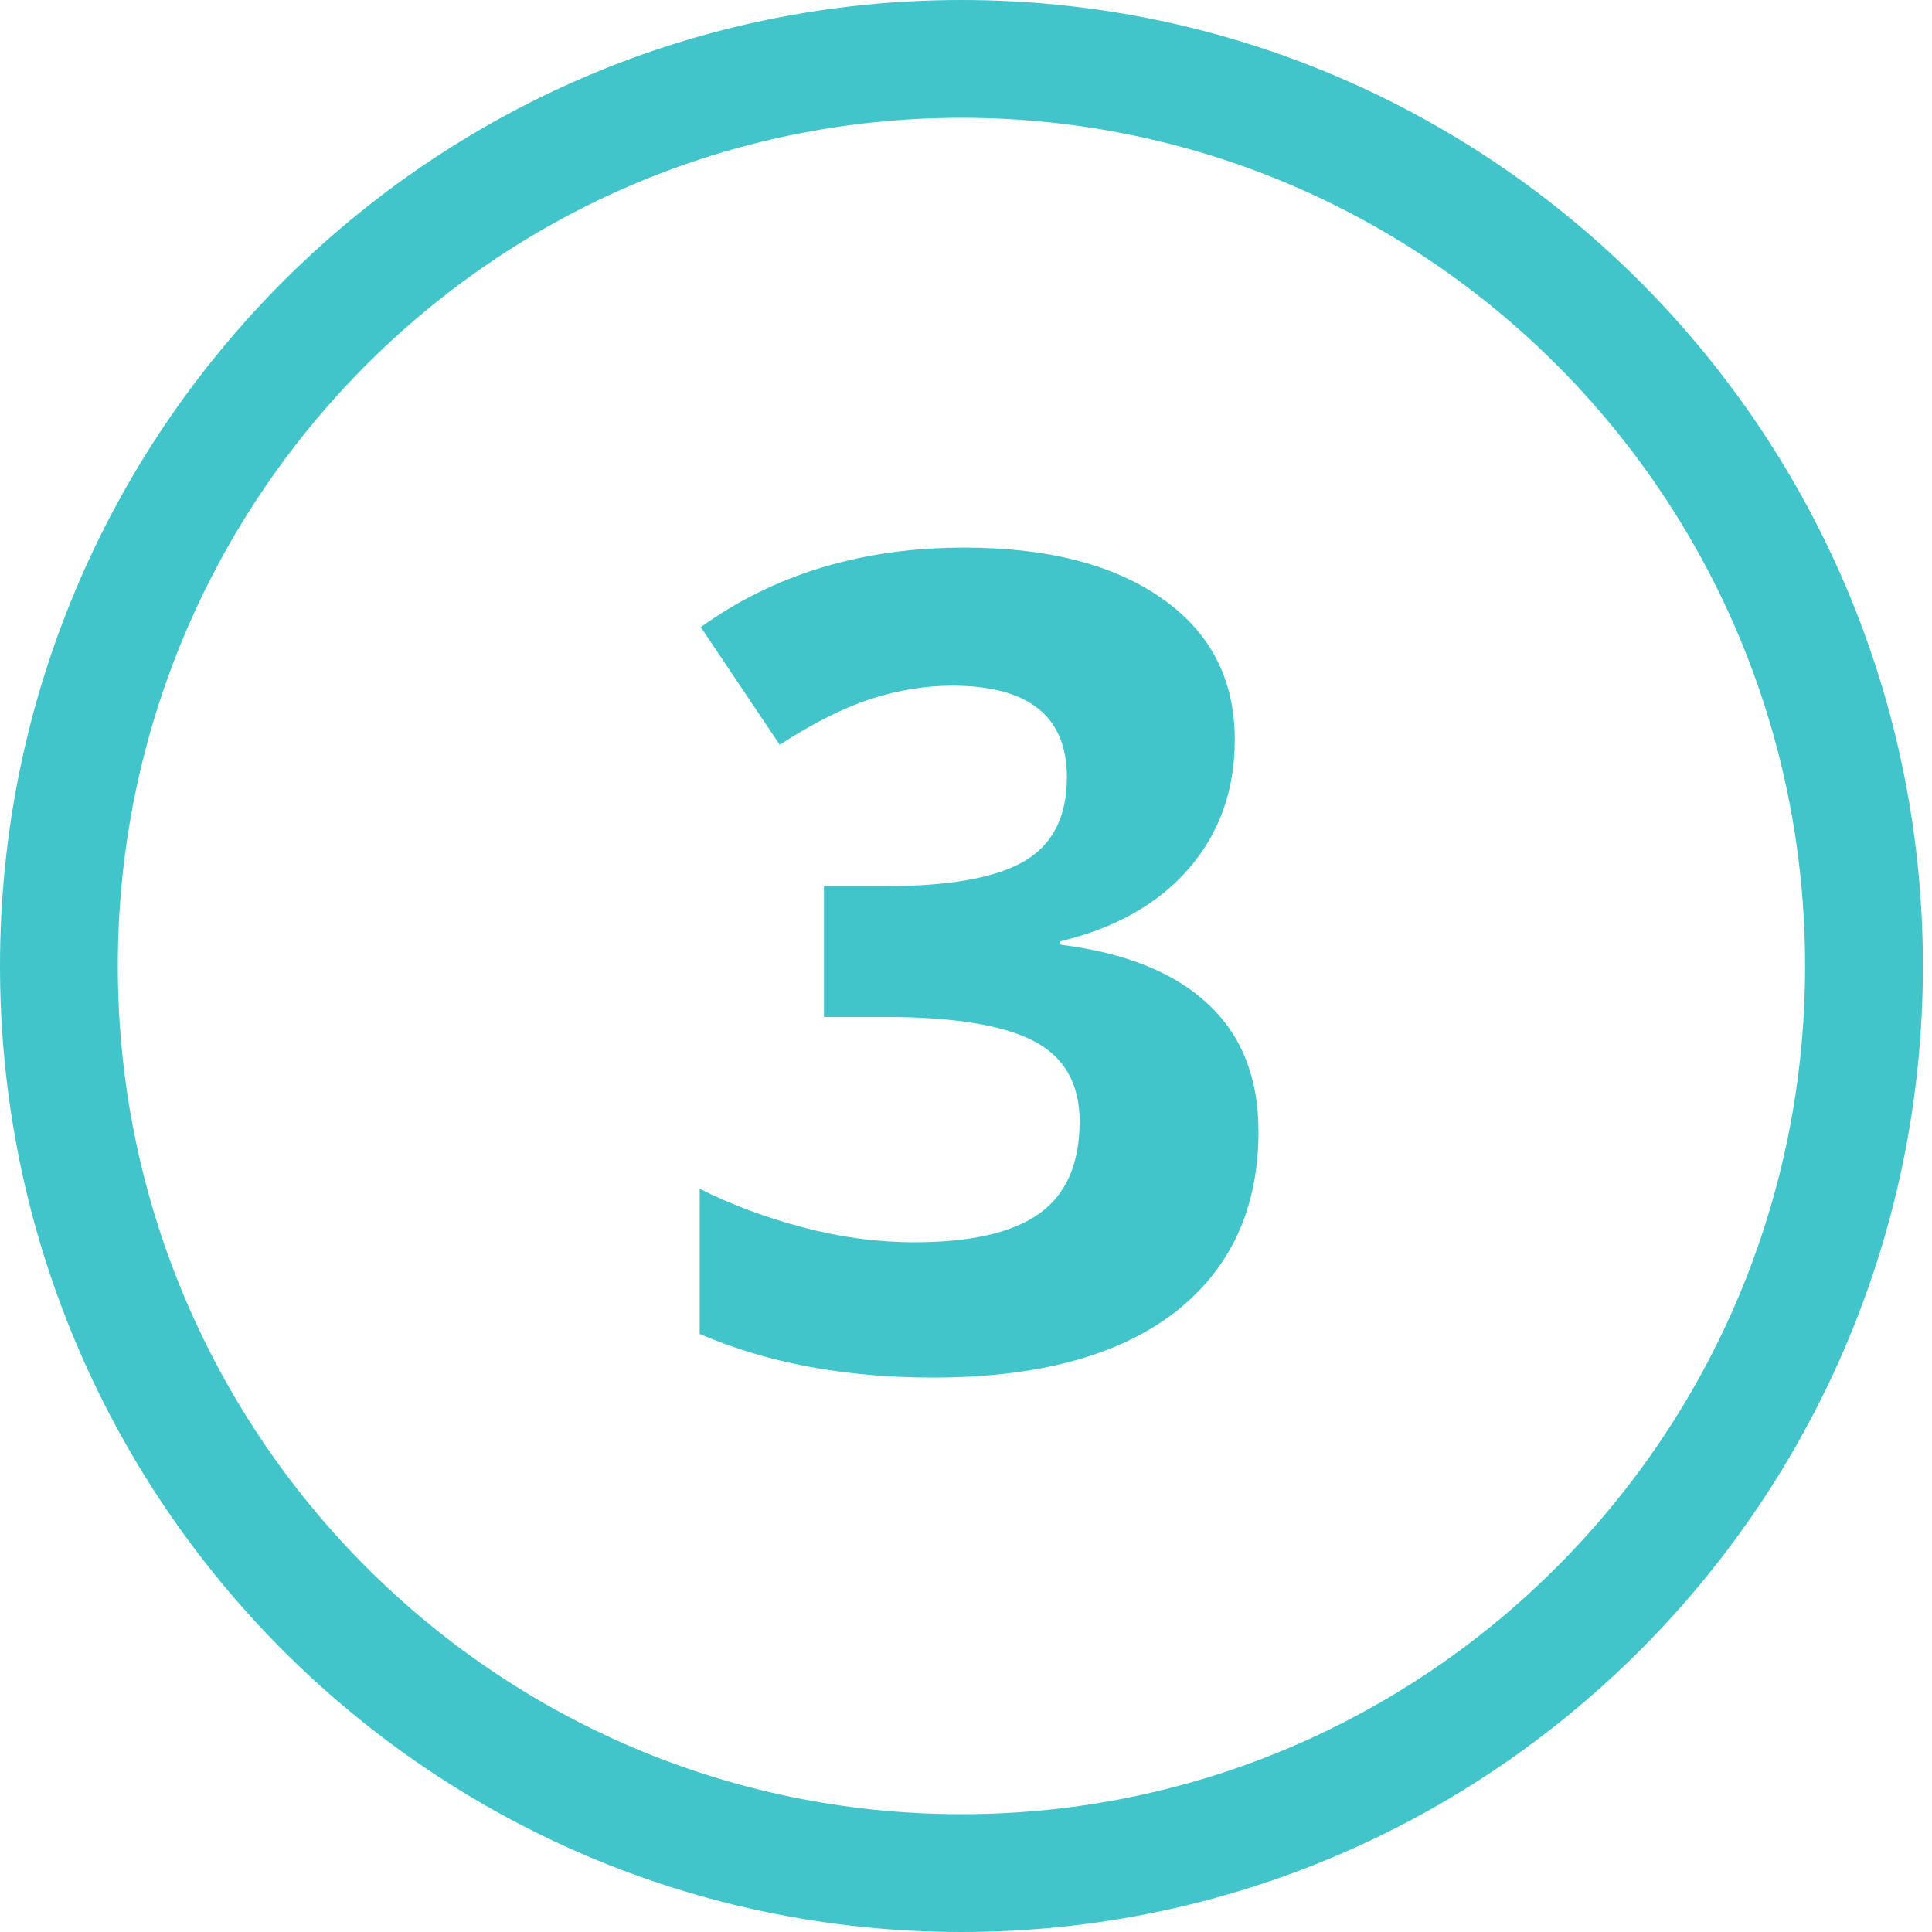 <svg width="41" height="41" viewBox="0 0 41 41" fill="none" xmlns="http://www.w3.org/2000/svg">
<path d="M26.204 15.699C26.204 16.77 25.879 17.68 25.231 18.43C24.582 19.18 23.672 19.695 22.5 19.977V20.047C23.883 20.219 24.93 20.641 25.641 21.312C26.352 21.977 26.707 22.875 26.707 24.008C26.707 25.656 26.11 26.941 24.915 27.863C23.719 28.777 22.012 29.234 19.794 29.234C17.934 29.234 16.286 28.926 14.848 28.309V25.227C15.512 25.562 16.243 25.836 17.04 26.047C17.836 26.258 18.625 26.363 19.407 26.363C20.602 26.363 21.485 26.16 22.055 25.754C22.625 25.348 22.911 24.695 22.911 23.797C22.911 22.992 22.582 22.422 21.926 22.086C21.27 21.75 20.223 21.582 18.786 21.582H17.485V18.805H18.809C20.137 18.805 21.106 18.633 21.715 18.289C22.332 17.938 22.641 17.34 22.641 16.496C22.641 15.199 21.829 14.551 20.204 14.551C19.641 14.551 19.067 14.645 18.481 14.832C17.903 15.02 17.258 15.344 16.547 15.805L14.872 13.309C16.434 12.184 18.297 11.621 20.461 11.621C22.235 11.621 23.633 11.98 24.657 12.699C25.688 13.418 26.204 14.418 26.204 15.699Z" fill="#42C5CA"/>
<path d="M39.557 20.5C39.557 31.137 30.976 39.75 20.403 39.75C9.831 39.75 1.25 31.137 1.25 20.5C1.25 9.863 9.831 1.25 20.403 1.25C30.976 1.25 39.557 9.863 39.557 20.5Z" stroke="#42C5CA" stroke-width="2.5"/>
</svg>
